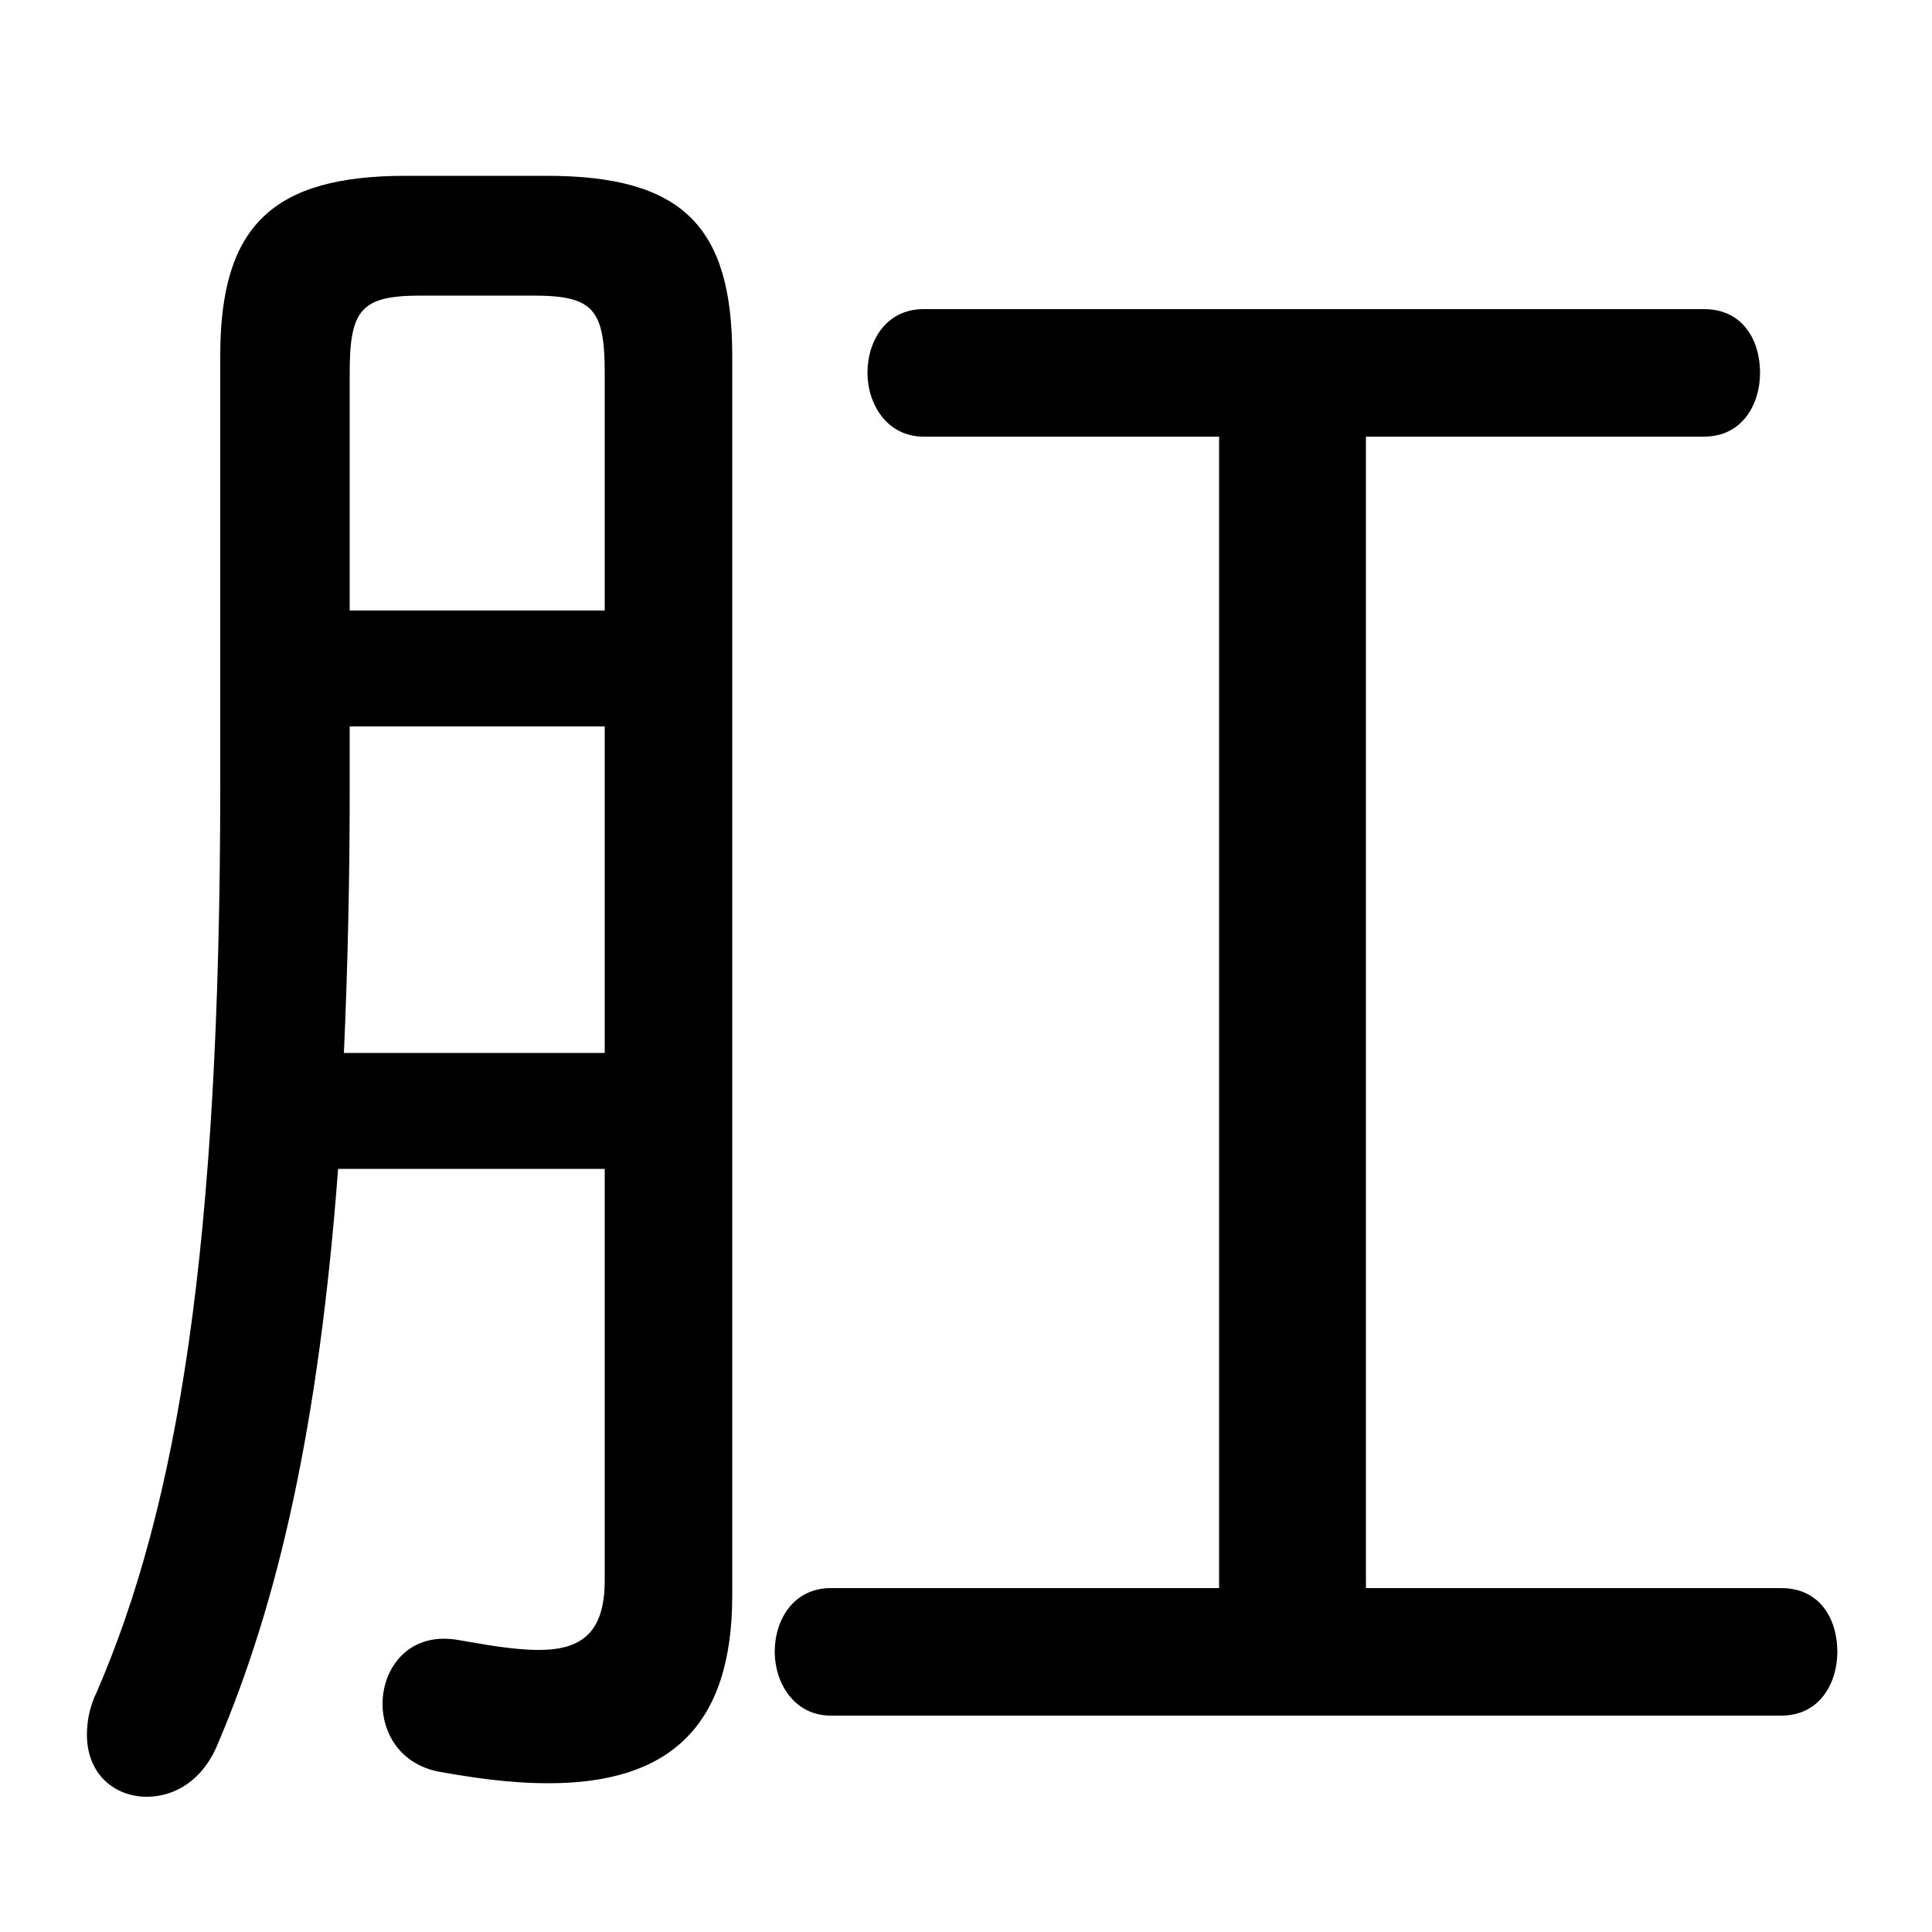 <svg xmlns="http://www.w3.org/2000/svg" viewBox="0 -44.0 50.0 50.0">
    <rect x="0" y="-44.0" width="50.0" height="50.0" fill="#808080" stroke="none"/>
    <g transform="scale(1, -1)">
        <!-- ボディの枠 -->
        <rect x="0" y="-6.0" width="50.0" height="50.0"
            stroke="white" fill="white"/>
        <!-- グリフ座標系の原点 -->
        <circle cx="0" cy="0" r="5" fill="white"/>
        <!-- グリフのアウトライン -->
        <g style="fill:black;stroke:#000000;stroke-width:0;stroke-linecap:round;stroke-linejoin:round;">
        <path d="M 35.35 2.9 L 35.35 32.7 L 44.1 32.7 C 45.1 32.7 45.55 33.55 45.55 34.35 C 45.55 35.2 45.1 36.0 44.1 36.0 L 23.9 36.0 C 22.95 36.0 22.45 35.2 22.45 34.35 C 22.45 33.55 22.95 32.7 23.9 32.7 L 31.55 32.7 L 31.55 2.9 L 21.5 2.9 C 20.55 2.9 20.05 2.1 20.05 1.25 C 20.05 0.45 20.55 -0.4 21.5 -0.4 L 46.1 -0.4 C 47.1 -0.4 47.55 0.45 47.55 1.25 C 47.55 2.1 47.1 2.9 46.1 2.9 Z M 15.65 13.75 L 15.65 3.1 C 15.65 1.75 15.05 1.3 13.95 1.3 C 13.25 1.3 12.5 1.45 11.9 1.55 C 10.6 1.8 9.9 0.85 9.9 -0.1 C 9.9 -0.85 10.35 -1.65 11.35 -1.85 C 12.2 -2.0 13.15 -2.15 14.2 -2.15 C 17.3 -2.15 18.95 -0.7 18.95 2.7 L 18.95 34.8 C 18.95 38.15 17.65 39.45 14.15 39.45 L 10.5 39.45 C 7.05 39.45 5.7 38.15 5.7 34.8 L 5.7 23.7 C 5.7 11.7 4.6 5.05 2.5 0.2 C 2.3 -0.2 2.25 -0.6 2.25 -0.9 C 2.25 -1.9 2.95 -2.5 3.8 -2.5 C 4.5 -2.5 5.25 -2.1 5.65 -1.1 C 7.2 2.55 8.25 7.1 8.75 13.75 Z M 8.9 16.75 C 9.0 19.0 9.05 21.25 9.05 23.5 L 9.05 25.2 L 15.65 25.2 L 15.65 16.75 Z M 9.05 28.2 L 9.05 34.35 C 9.05 36.0 9.35 36.35 10.9 36.35 L 13.8 36.35 C 15.35 36.35 15.65 36.0 15.65 34.35 L 15.65 28.2 Z"/>
    </g>
    </g>
</svg>
